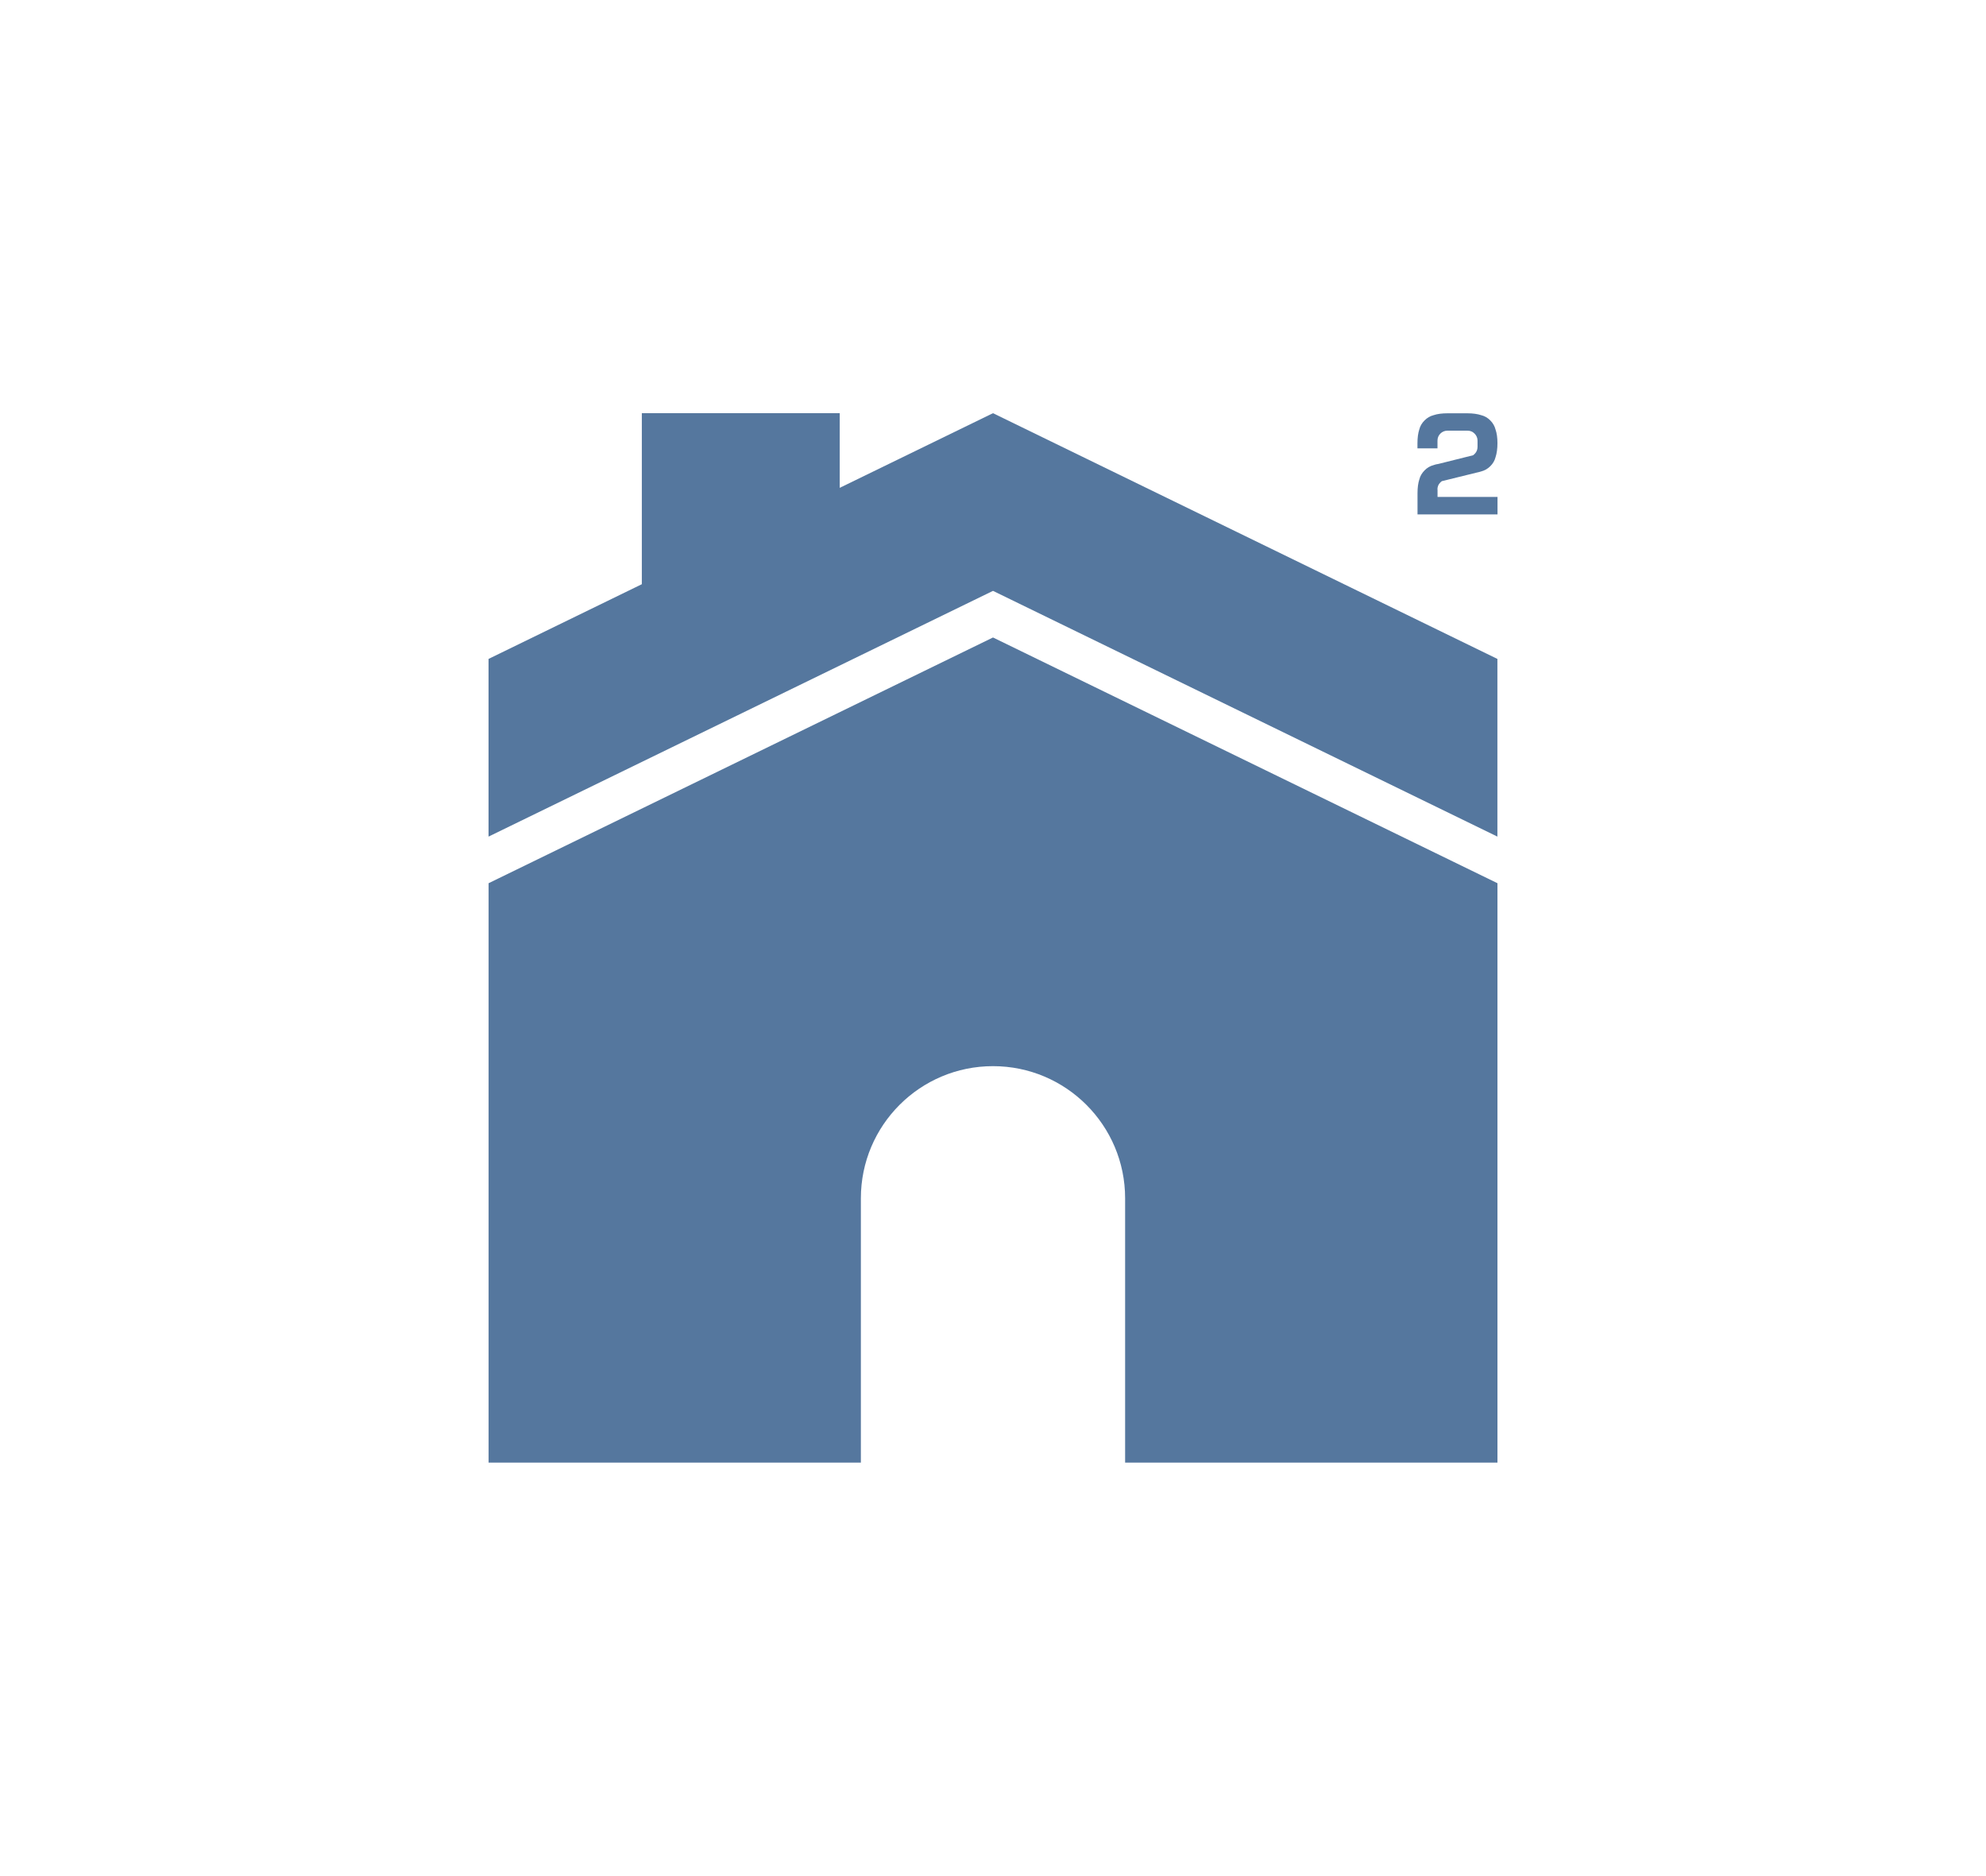 <?xml version="1.0" encoding="utf-8"?>
<!-- Generator: Adobe Illustrator 26.0.3, SVG Export Plug-In . SVG Version: 6.00 Build 0)  -->
<svg version="1.1" id="Layer_1" xmlns="http://www.w3.org/2000/svg" xmlns:xlink="http://www.w3.org/1999/xlink" x="0px" y="0px"
	 viewBox="0 0 366.92 346.48" style="enable-background:new 0 0 366.92 346.48;" xml:space="preserve">
<style type="text/css">
	.st0{fill:#55779E;}
</style>
<g>
	<polygon class="st0" points="276.65,154.53 276.65,121.71 183.46,76.32 155.14,90.11 155.14,76.32 118.58,76.32 118.58,107.91 
		90.26,121.71 90.26,154.53 183.46,109.14 	"/>
	<path class="st0" d="M90.27,163.14v107.02h68.78v-48.82c0-13.48,10.93-24.41,24.41-24.41c13.48,0,24.41,10.93,24.41,24.41v48.82
		h68.79V163.14l-93.2-45.39L90.27,163.14z"/>
	<path class="st0" d="M265.57,90.42c0-0.51,0.17-0.95,0.54-1.31c0.08-0.09,0.16-0.16,0.26-0.23l6.42-1.58
		c0.31-0.06,0.61-0.14,0.89-0.23c0.62-0.16,1.18-0.48,1.66-0.96c0.49-0.48,0.81-1.04,0.97-1.67c0.23-0.7,0.35-1.56,0.35-2.56
		c0-1-0.11-1.85-0.36-2.56c-0.16-0.62-0.48-1.18-0.96-1.66c-0.48-0.49-1.04-0.81-1.67-0.97c-0.71-0.23-1.56-0.35-2.55-0.35h-3.71
		c-1,0-1.85,0.11-2.56,0.35c-0.62,0.16-1.18,0.48-1.65,0.96c-0.49,0.48-0.82,1.04-0.98,1.67c-0.23,0.71-0.34,1.56-0.34,2.56v0.94
		h3.7V81.4c0-0.51,0.17-0.94,0.53-1.31c0.36-0.36,0.81-0.54,1.31-0.54h3.71c0.5,0,0.94,0.17,1.3,0.54c0.36,0.36,0.55,0.8,0.55,1.31
		v1.15c0,0.51-0.18,0.95-0.55,1.31c-0.09,0.09-0.17,0.16-0.27,0.23l-6.4,1.6c-0.33,0.04-0.62,0.12-0.9,0.22
		c-0.62,0.16-1.18,0.48-1.65,0.96c-0.49,0.49-0.82,1.04-0.98,1.67c-0.23,0.7-0.34,1.56-0.34,2.56v3.92h14.78v-3.23h-11.08V90.42z"/>
</g>
</svg>
